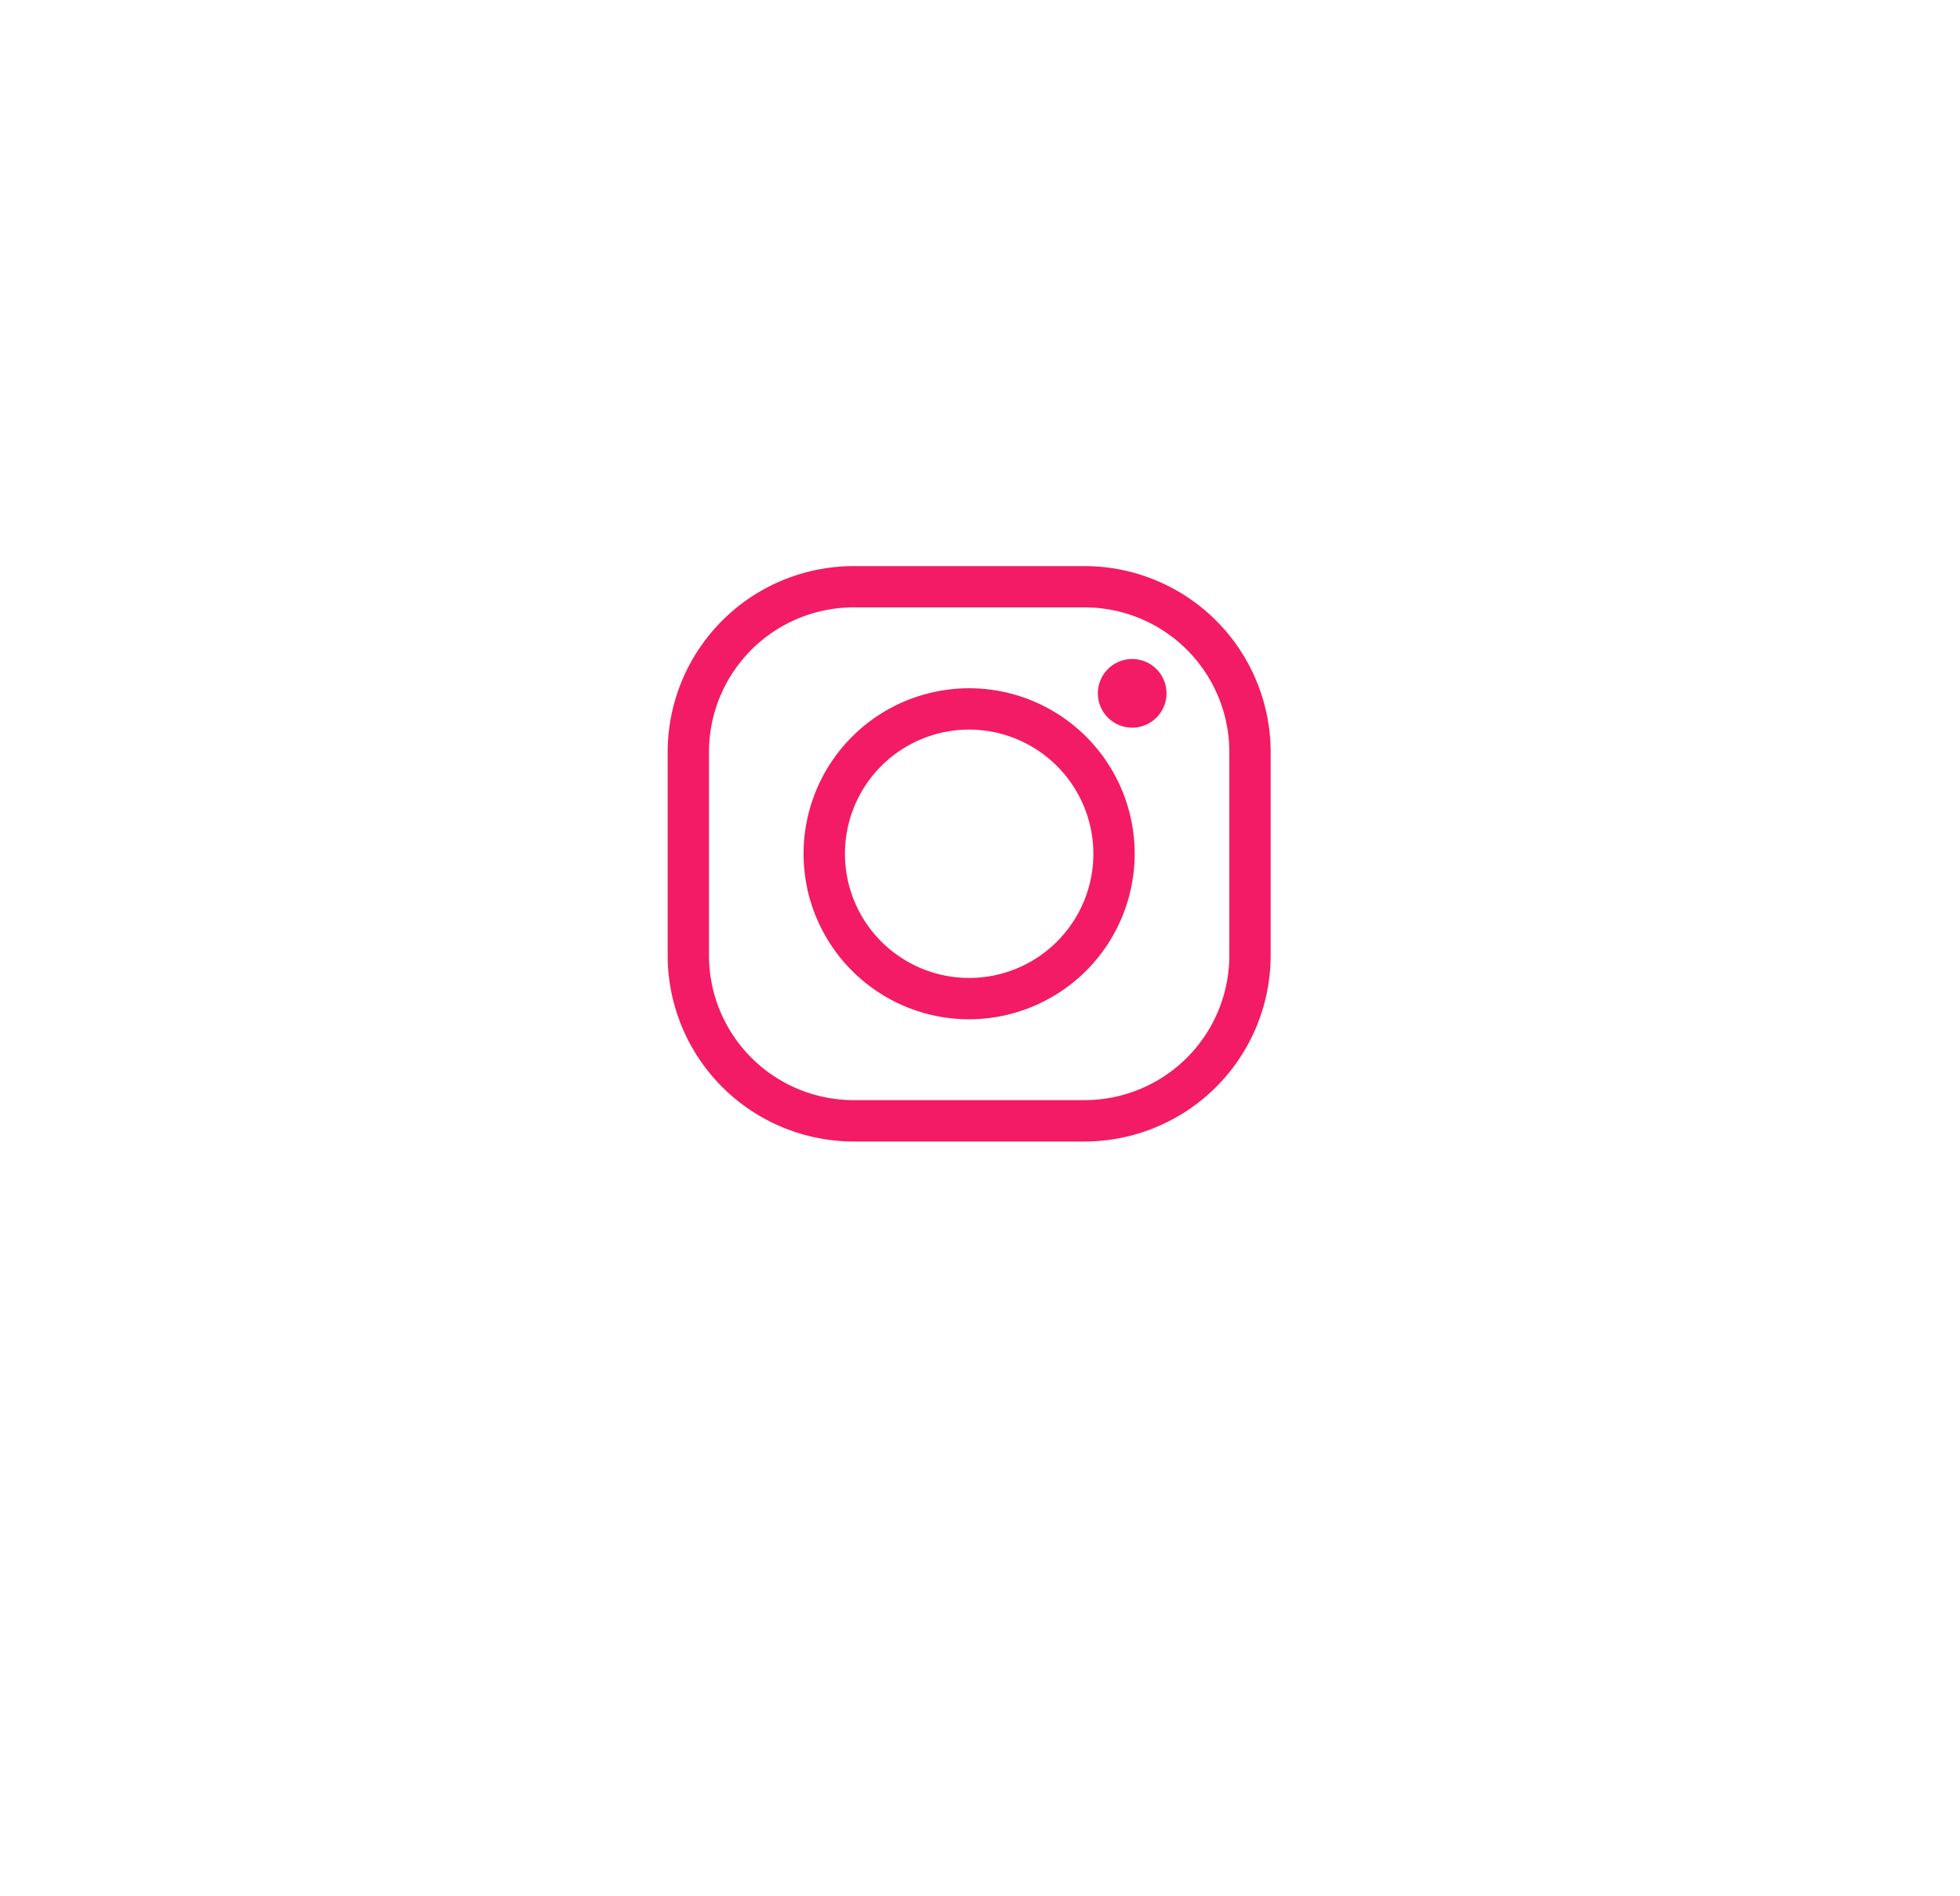 <svg xmlns="http://www.w3.org/2000/svg" xmlns:xlink="http://www.w3.org/1999/xlink" width="62" height="60" viewBox="0 0 62 60">
  <defs>
    <filter id="Rectangle_273" x="0" y="0" width="62" height="60" filterUnits="userSpaceOnUse">
      <feOffset dy="3" input="SourceAlpha"/>
      <feGaussianBlur stdDeviation="3" result="blur"/>
      <feFlood flood-opacity="0.161"/>
      <feComposite operator="in" in2="blur"/>
      <feComposite in="SourceGraphic"/>
    </filter>
  </defs>
  <g id="insta" transform="translate(-347 -7547)">
    <g transform="matrix(1, 0, 0, 1, 347, 7547)" filter="url(#Rectangle_273)">
      <rect id="Rectangle_273-2" data-name="Rectangle 273" width="44" height="42" rx="5" transform="translate(9 6)" fill="#fff"/>
    </g>
    <g id="Group_1356" data-name="Group 1356" transform="translate(368.12 7564.912)">
      <g id="Group_1355" data-name="Group 1355" transform="translate(0 0)">
        <g id="Group_1352" data-name="Group 1352">
          <path id="Path_4264" data-name="Path 4264" d="M85.246,587.513H77.937a5.89,5.89,0,0,1-5.882-5.884v-6.44a5.889,5.889,0,0,1,5.882-5.882h7.309a5.889,5.889,0,0,1,5.883,5.882v6.44A5.89,5.89,0,0,1,85.246,587.513Zm-7.309-16.9a4.58,4.58,0,0,0-4.575,4.575v6.44a4.58,4.58,0,0,0,4.575,4.576h7.309a4.581,4.581,0,0,0,4.576-4.576v-6.44a4.58,4.58,0,0,0-4.576-4.575Z" transform="translate(-72.055 -569.307)" fill="#f31b66"/>
        </g>
        <g id="Group_1353" data-name="Group 1353" transform="translate(4.301 3.866)">
          <path id="Path_4265" data-name="Path 4265" d="M80.42,582.592a5.237,5.237,0,1,1,5.236-5.236A5.242,5.242,0,0,1,80.42,582.592Zm0-9.166a3.929,3.929,0,1,0,3.929,3.93A3.934,3.934,0,0,0,80.42,573.426Z" transform="translate(-75.184 -572.119)" fill="#f31b66"/>
        </g>
        <g id="Group_1354" data-name="Group 1354" transform="translate(13.608 2.94)">
          <path id="Path_4266" data-name="Path 4266" d="M84.126,572.533a1.086,1.086,0,1,1-1.086-1.087A1.086,1.086,0,0,1,84.126,572.533Z" transform="translate(-81.954 -571.446)" fill="#f31b66"/>
        </g>
      </g>
    </g>
  </g>
</svg>
